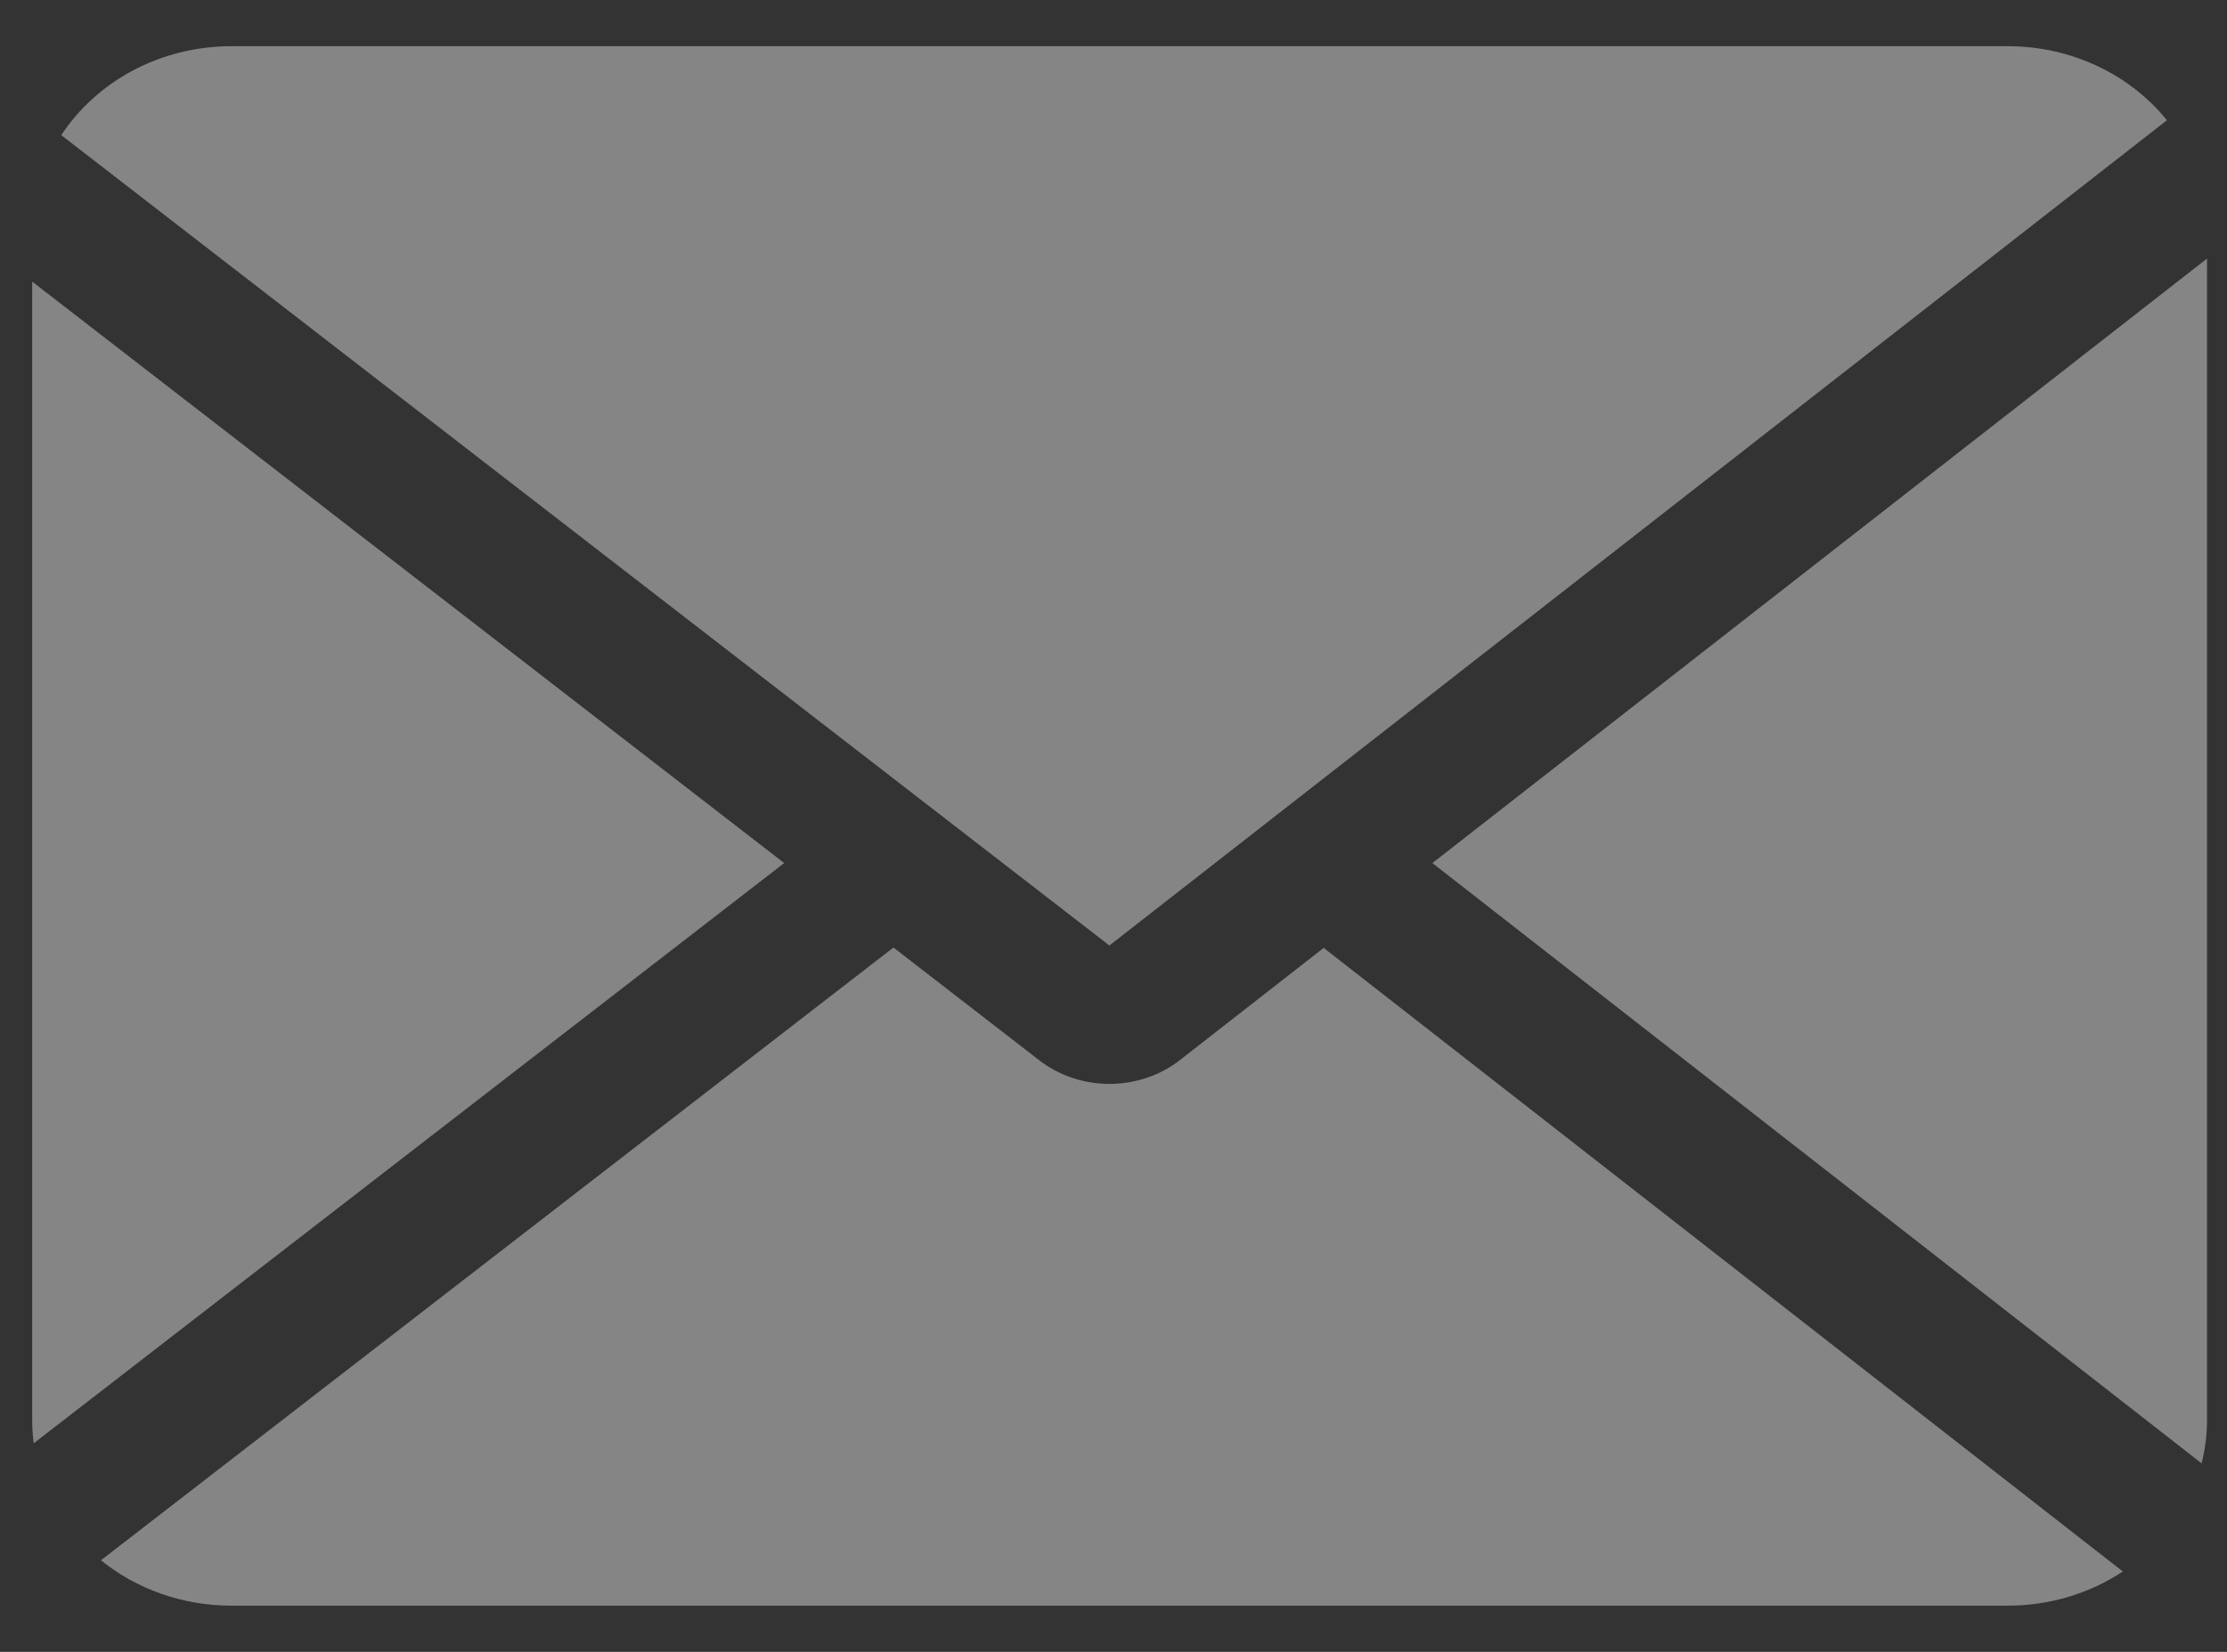 <svg width="31" height="23" viewBox="0 0 31 23" fill="none" xmlns="http://www.w3.org/2000/svg">
<rect x="0" y="0" width="31" height="23" fill="#333333" stroke="none"/>
<path fill-rule="evenodd" clip-rule="evenodd" d="M27.945 0.643C28.852 0.643 29.657 1.048 30.164 1.674L15.443 13.165L0.853 1.882C1.341 1.139 2.221 0.643 3.225 0.643H27.945ZM0.448 19.772V3.921L10.916 12.017L0.469 20.096C0.455 19.99 0.448 19.882 0.448 19.772ZM1.405 21.725C1.893 22.119 2.529 22.357 3.225 22.357H27.945C28.543 22.357 29.097 22.181 29.55 21.881L18.426 13.198L16.426 14.759C15.86 15.201 15.036 15.203 14.468 14.764L12.437 13.193L1.405 21.725ZM19.939 12.017L30.646 20.375C30.696 20.181 30.722 19.98 30.722 19.772V3.6L19.939 12.017Z" fill="white" fill-opacity="0.4"/>
</svg>
